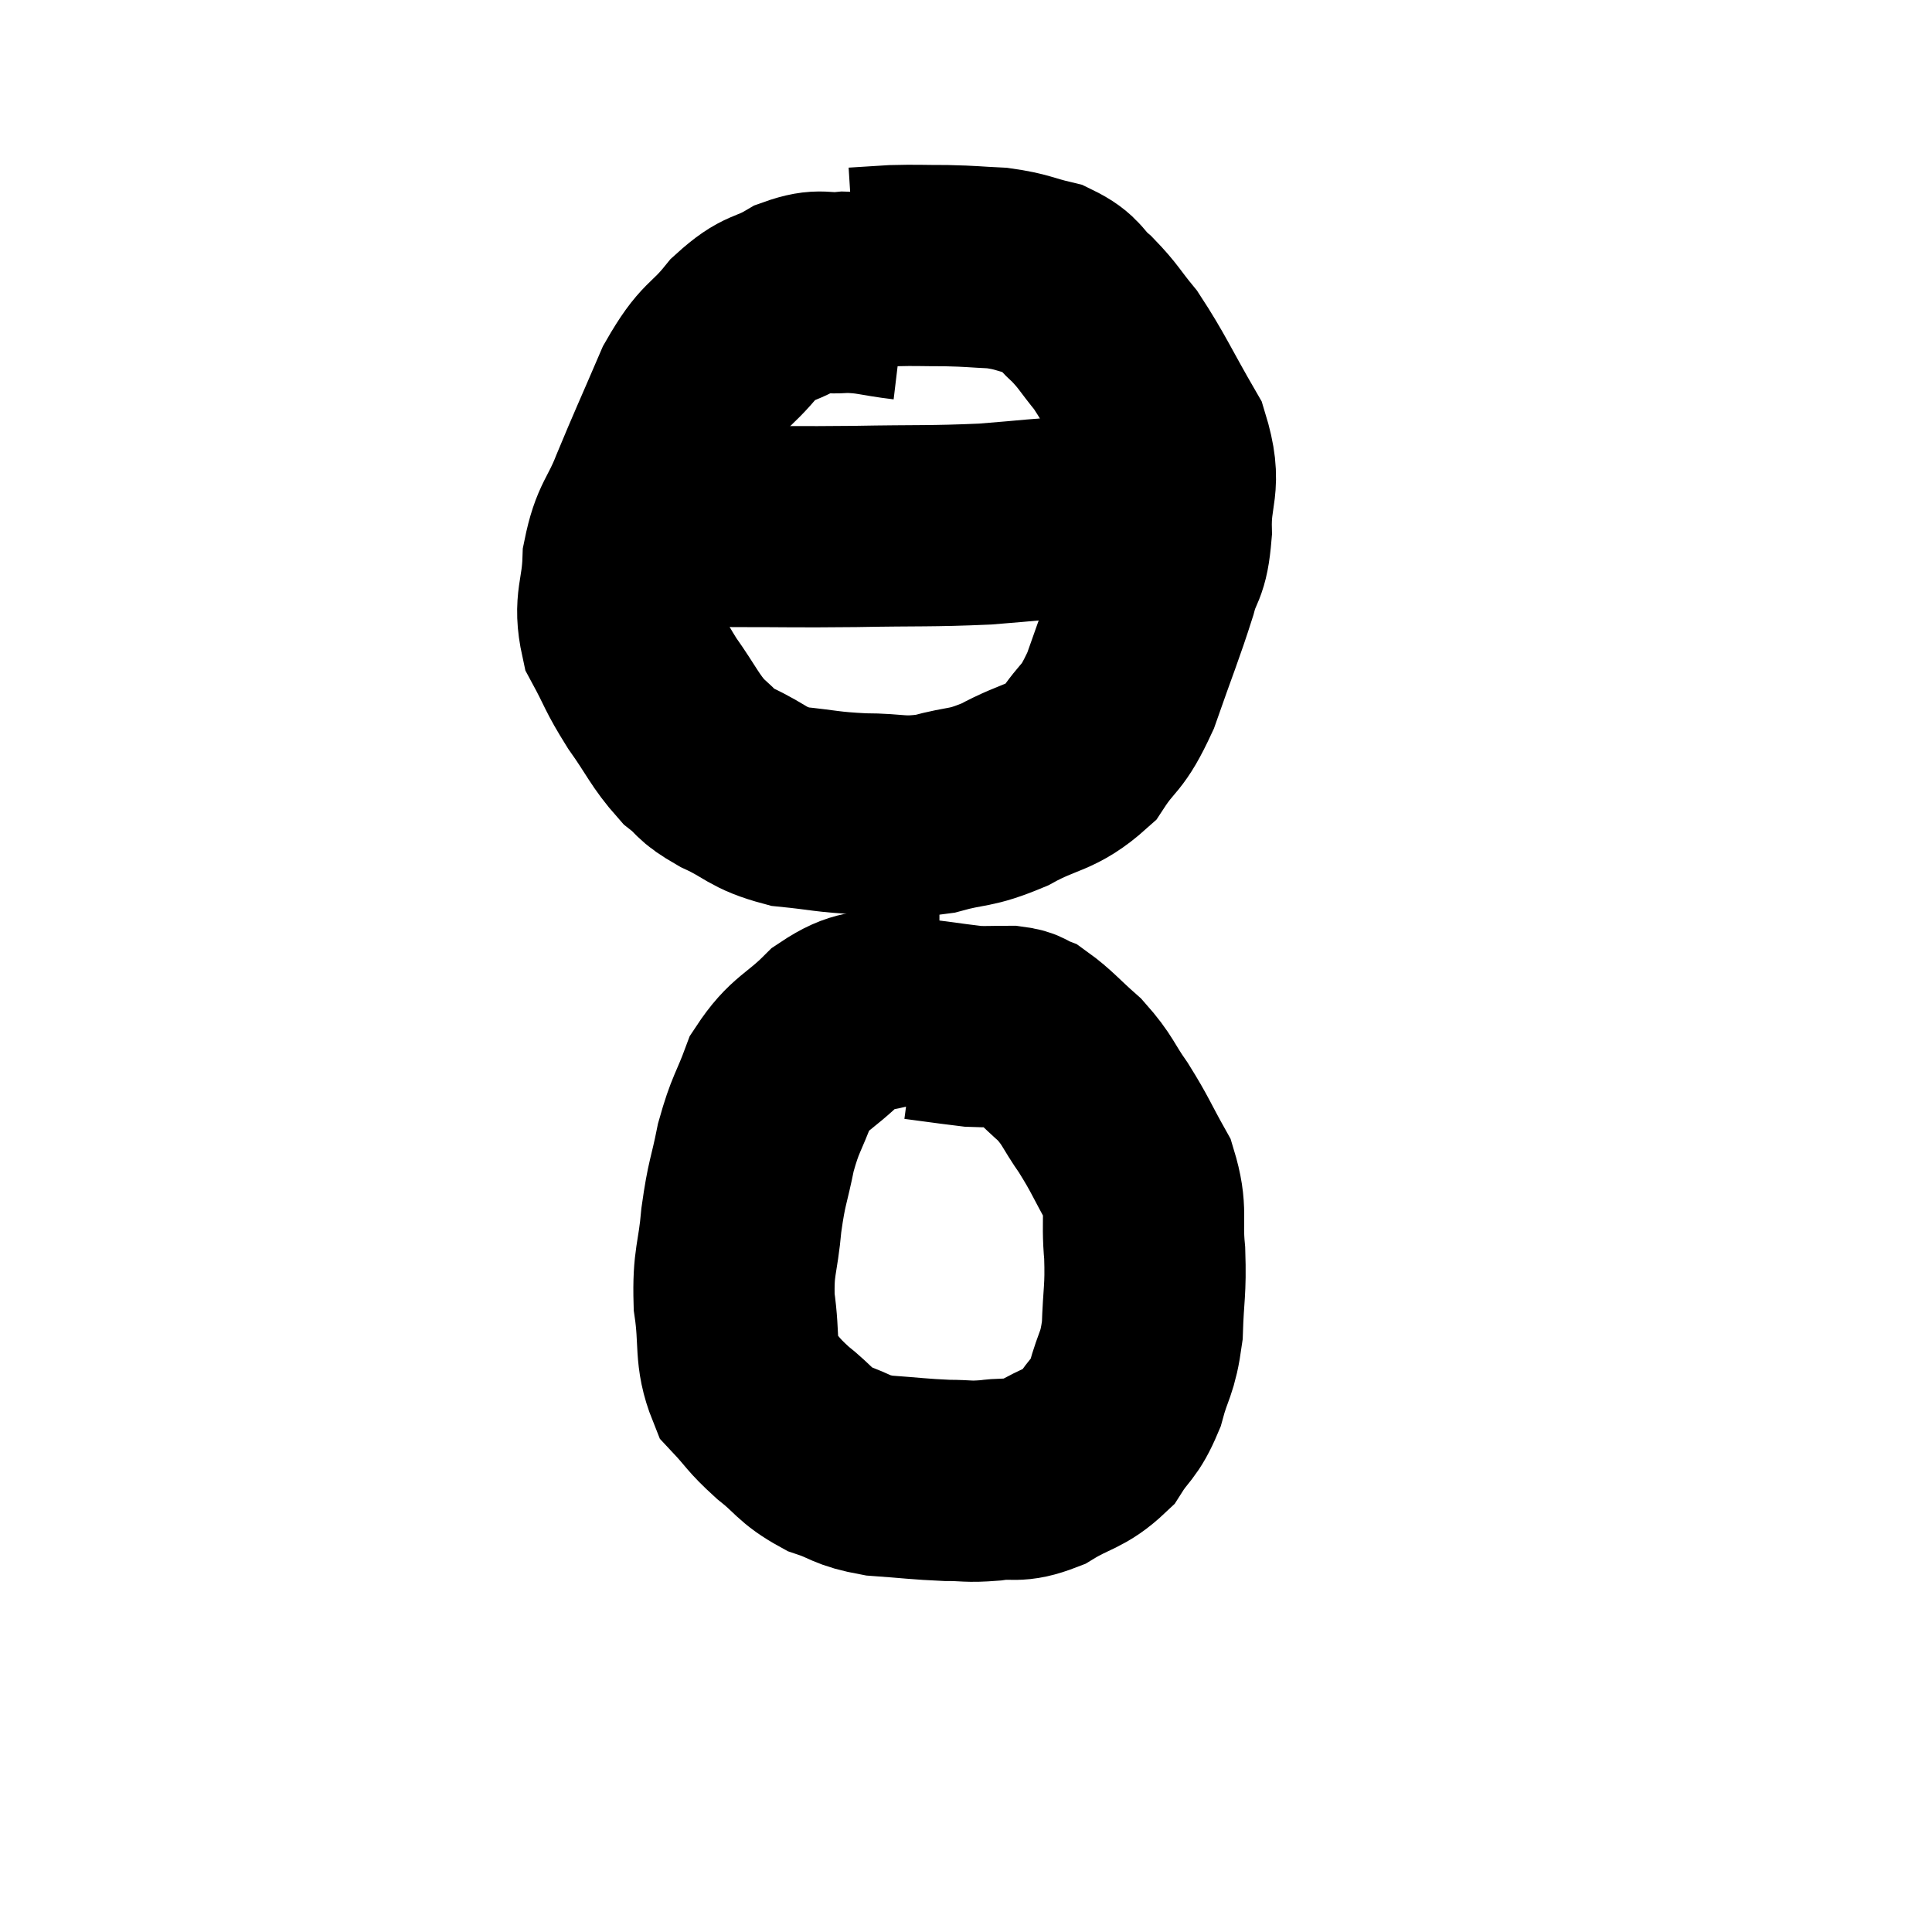 <svg width="48" height="48" viewBox="0 0 48 48" xmlns="http://www.w3.org/2000/svg"><path d="M 22.5 7.44 C 21.75 7.35, 21.675 7.275, 21 7.26 C 20.4 7.32, 20.43 7.155, 19.8 7.38 C 19.14 7.77, 19.125 7.575, 18.48 8.16 C 17.85 8.94, 17.805 8.7, 17.22 9.72 C 16.68 10.98, 16.575 11.19, 16.14 12.24 C 15.81 13.08, 15.66 13.035, 15.48 13.92 C 15.45 14.85, 15.24 14.955, 15.42 15.78 C 15.81 16.5, 15.75 16.5, 16.2 17.22 C 16.71 17.94, 16.755 18.135, 17.22 18.66 C 17.64 18.99, 17.46 18.975, 18.06 19.32 C 18.84 19.68, 18.78 19.815, 19.62 20.04 C 20.52 20.13, 20.52 20.175, 21.42 20.22 C 22.32 20.22, 22.335 20.34, 23.22 20.22 C 24.09 19.98, 24.06 20.115, 24.96 19.74 C 25.89 19.23, 26.1 19.365, 26.82 18.72 C 27.33 17.94, 27.36 18.195, 27.84 17.16 C 28.29 15.87, 28.425 15.57, 28.74 14.58 C 28.92 13.89, 29.025 14.1, 29.1 13.2 C 29.07 12.09, 29.385 12.105, 29.04 10.98 C 28.38 9.84, 28.26 9.525, 27.72 8.7 C 27.3 8.19, 27.3 8.115, 26.88 7.68 C 26.46 7.32, 26.565 7.215, 26.04 6.96 C 25.41 6.81, 25.41 6.75, 24.78 6.66 C 24.15 6.63, 24.165 6.615, 23.52 6.6 C 22.86 6.6, 22.77 6.585, 22.2 6.6 C 21.72 6.63, 21.48 6.645, 21.24 6.66 L 21.24 6.66" fill="none" stroke="black" stroke-width="5"></path><path d="M 16.26 12.9 C 17.25 12.99, 16.995 13.035, 18.24 13.08 C 19.74 13.08, 19.68 13.095, 21.24 13.08 C 22.86 13.05, 23.1 13.08, 24.48 13.02 C 25.62 12.93, 25.905 12.885, 26.76 12.84 C 27.33 12.84, 27.585 12.84, 27.9 12.84 C 27.96 12.84, 27.9 12.84, 28.02 12.84 C 28.2 12.84, 28.185 12.84, 28.38 12.84 C 28.59 12.84, 28.65 12.84, 28.8 12.84 L 28.98 12.84" fill="none" stroke="black" stroke-width="5"></path><path d="M 23.34 24.96 C 22.8 24.96, 22.905 24.825, 22.26 24.96 C 21.51 25.23, 21.48 25.02, 20.76 25.5 C 20.07 26.19, 19.875 26.13, 19.38 26.88 C 19.08 27.69, 19.02 27.645, 18.78 28.5 C 18.6 29.4, 18.555 29.34, 18.42 30.3 C 18.33 31.32, 18.21 31.32, 18.24 32.34 C 18.39 33.36, 18.24 33.63, 18.54 34.38 C 18.99 34.86, 18.93 34.875, 19.44 35.34 C 20.01 35.79, 19.98 35.91, 20.58 36.24 C 21.21 36.45, 21.105 36.525, 21.84 36.66 C 22.68 36.72, 22.83 36.75, 23.52 36.78 C 24.06 36.78, 24.015 36.825, 24.6 36.78 C 25.23 36.69, 25.2 36.855, 25.86 36.6 C 26.55 36.18, 26.715 36.255, 27.24 35.76 C 27.6 35.19, 27.675 35.295, 27.96 34.62 C 28.17 33.84, 28.26 33.93, 28.38 33.06 C 28.41 32.1, 28.47 32.085, 28.44 31.14 C 28.35 30.21, 28.515 30.12, 28.26 29.28 C 27.84 28.53, 27.84 28.455, 27.42 27.78 C 27 27.18, 27.045 27.105, 26.58 26.58 C 26.07 26.13, 25.935 25.95, 25.56 25.68 C 25.32 25.59, 25.425 25.545, 25.08 25.5 C 24.63 25.5, 24.525 25.515, 24.18 25.5 C 23.94 25.47, 24.045 25.485, 23.7 25.44 L 22.8 25.32" fill="none" stroke="black" stroke-width="5"></path></svg>